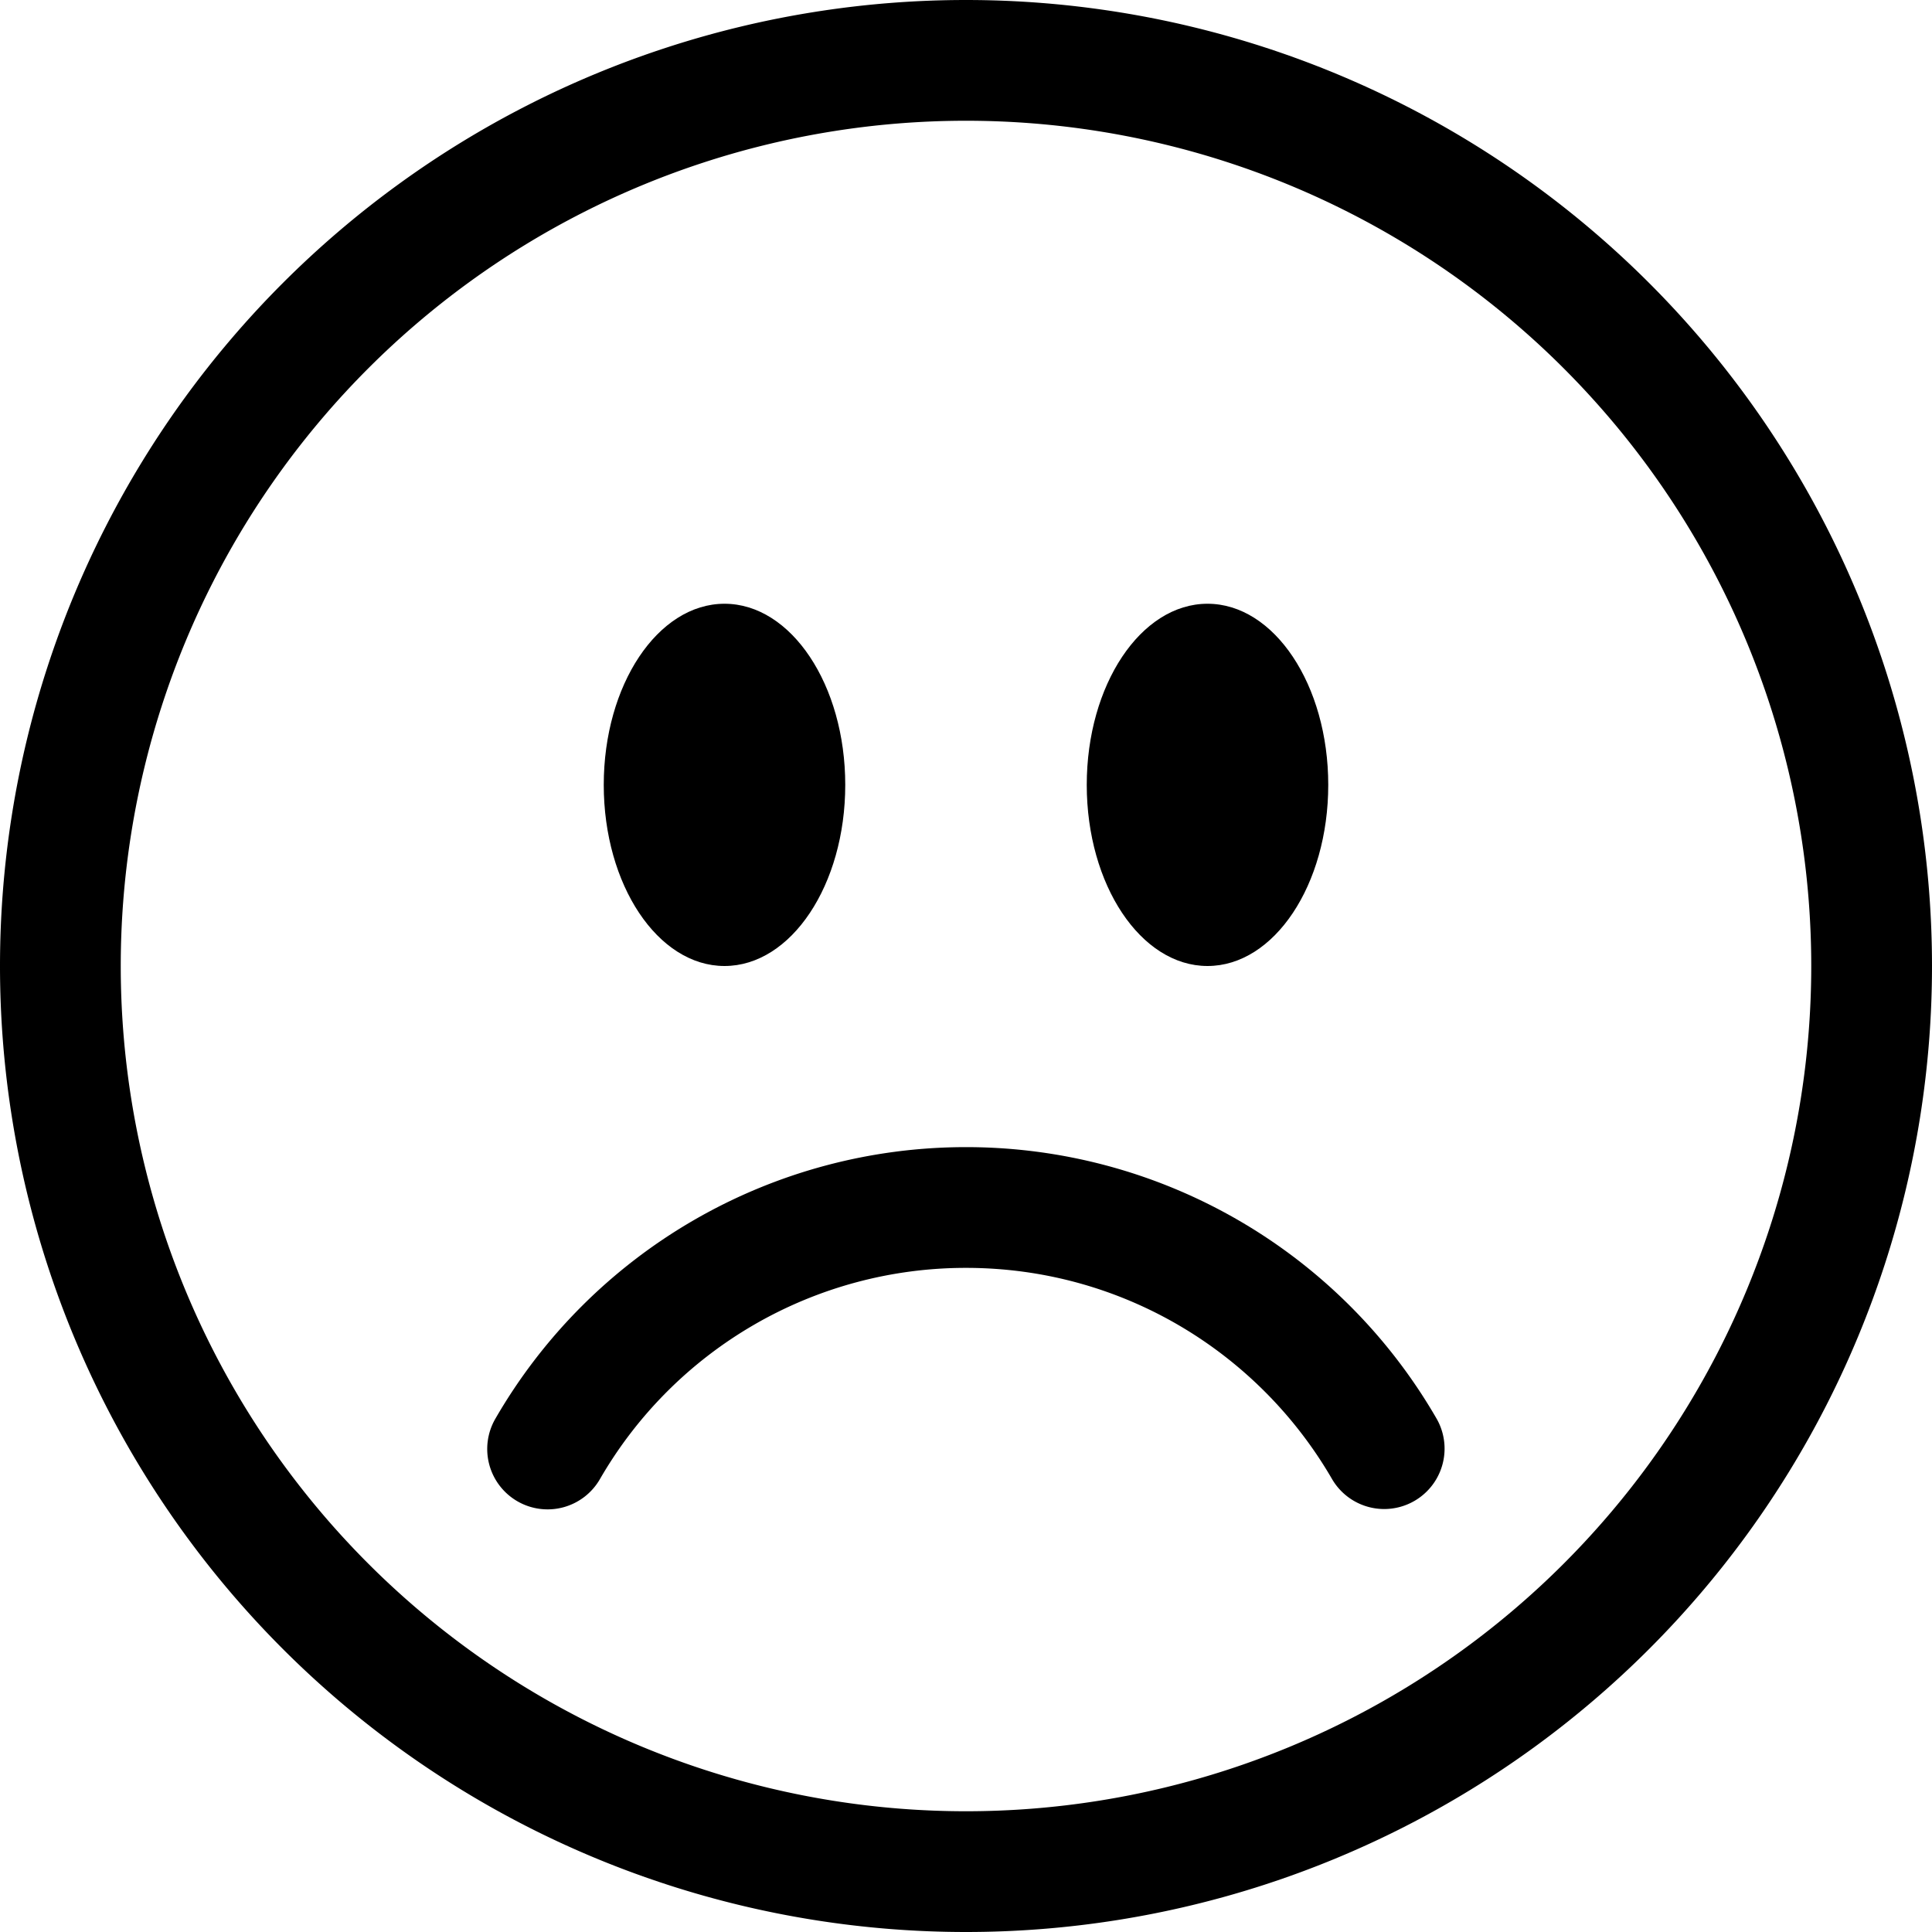 <svg xmlns="http://www.w3.org/2000/svg" viewBox="0 0 16 16"><path fill-rule="evenodd" d="M8 15A7 7 0 108 1a7 7 0 000 14zm0 1A8 8 0 108 0a8 8 0 000 16z"/><path fill-rule="evenodd" d="M4.285 12.433a.5.5 0 00.683-.183A3.498 3.498 0 018 10.5c1.295 0 2.426.703 3.032 1.75a.5.5 0 00.866-.5A4.498 4.498 0 008 9.5a4.5 4.5 0 00-3.898 2.25.5.5 0 00.183.683z"/><path d="M7 6.5C7 7.328 6.552 8 6 8s-1-.672-1-1.5S5.448 5 6 5s1 .672 1 1.5zm4 0c0 .828-.448 1.5-1 1.5s-1-.672-1-1.5S9.448 5 10 5s1 .672 1 1.5z"/></svg>